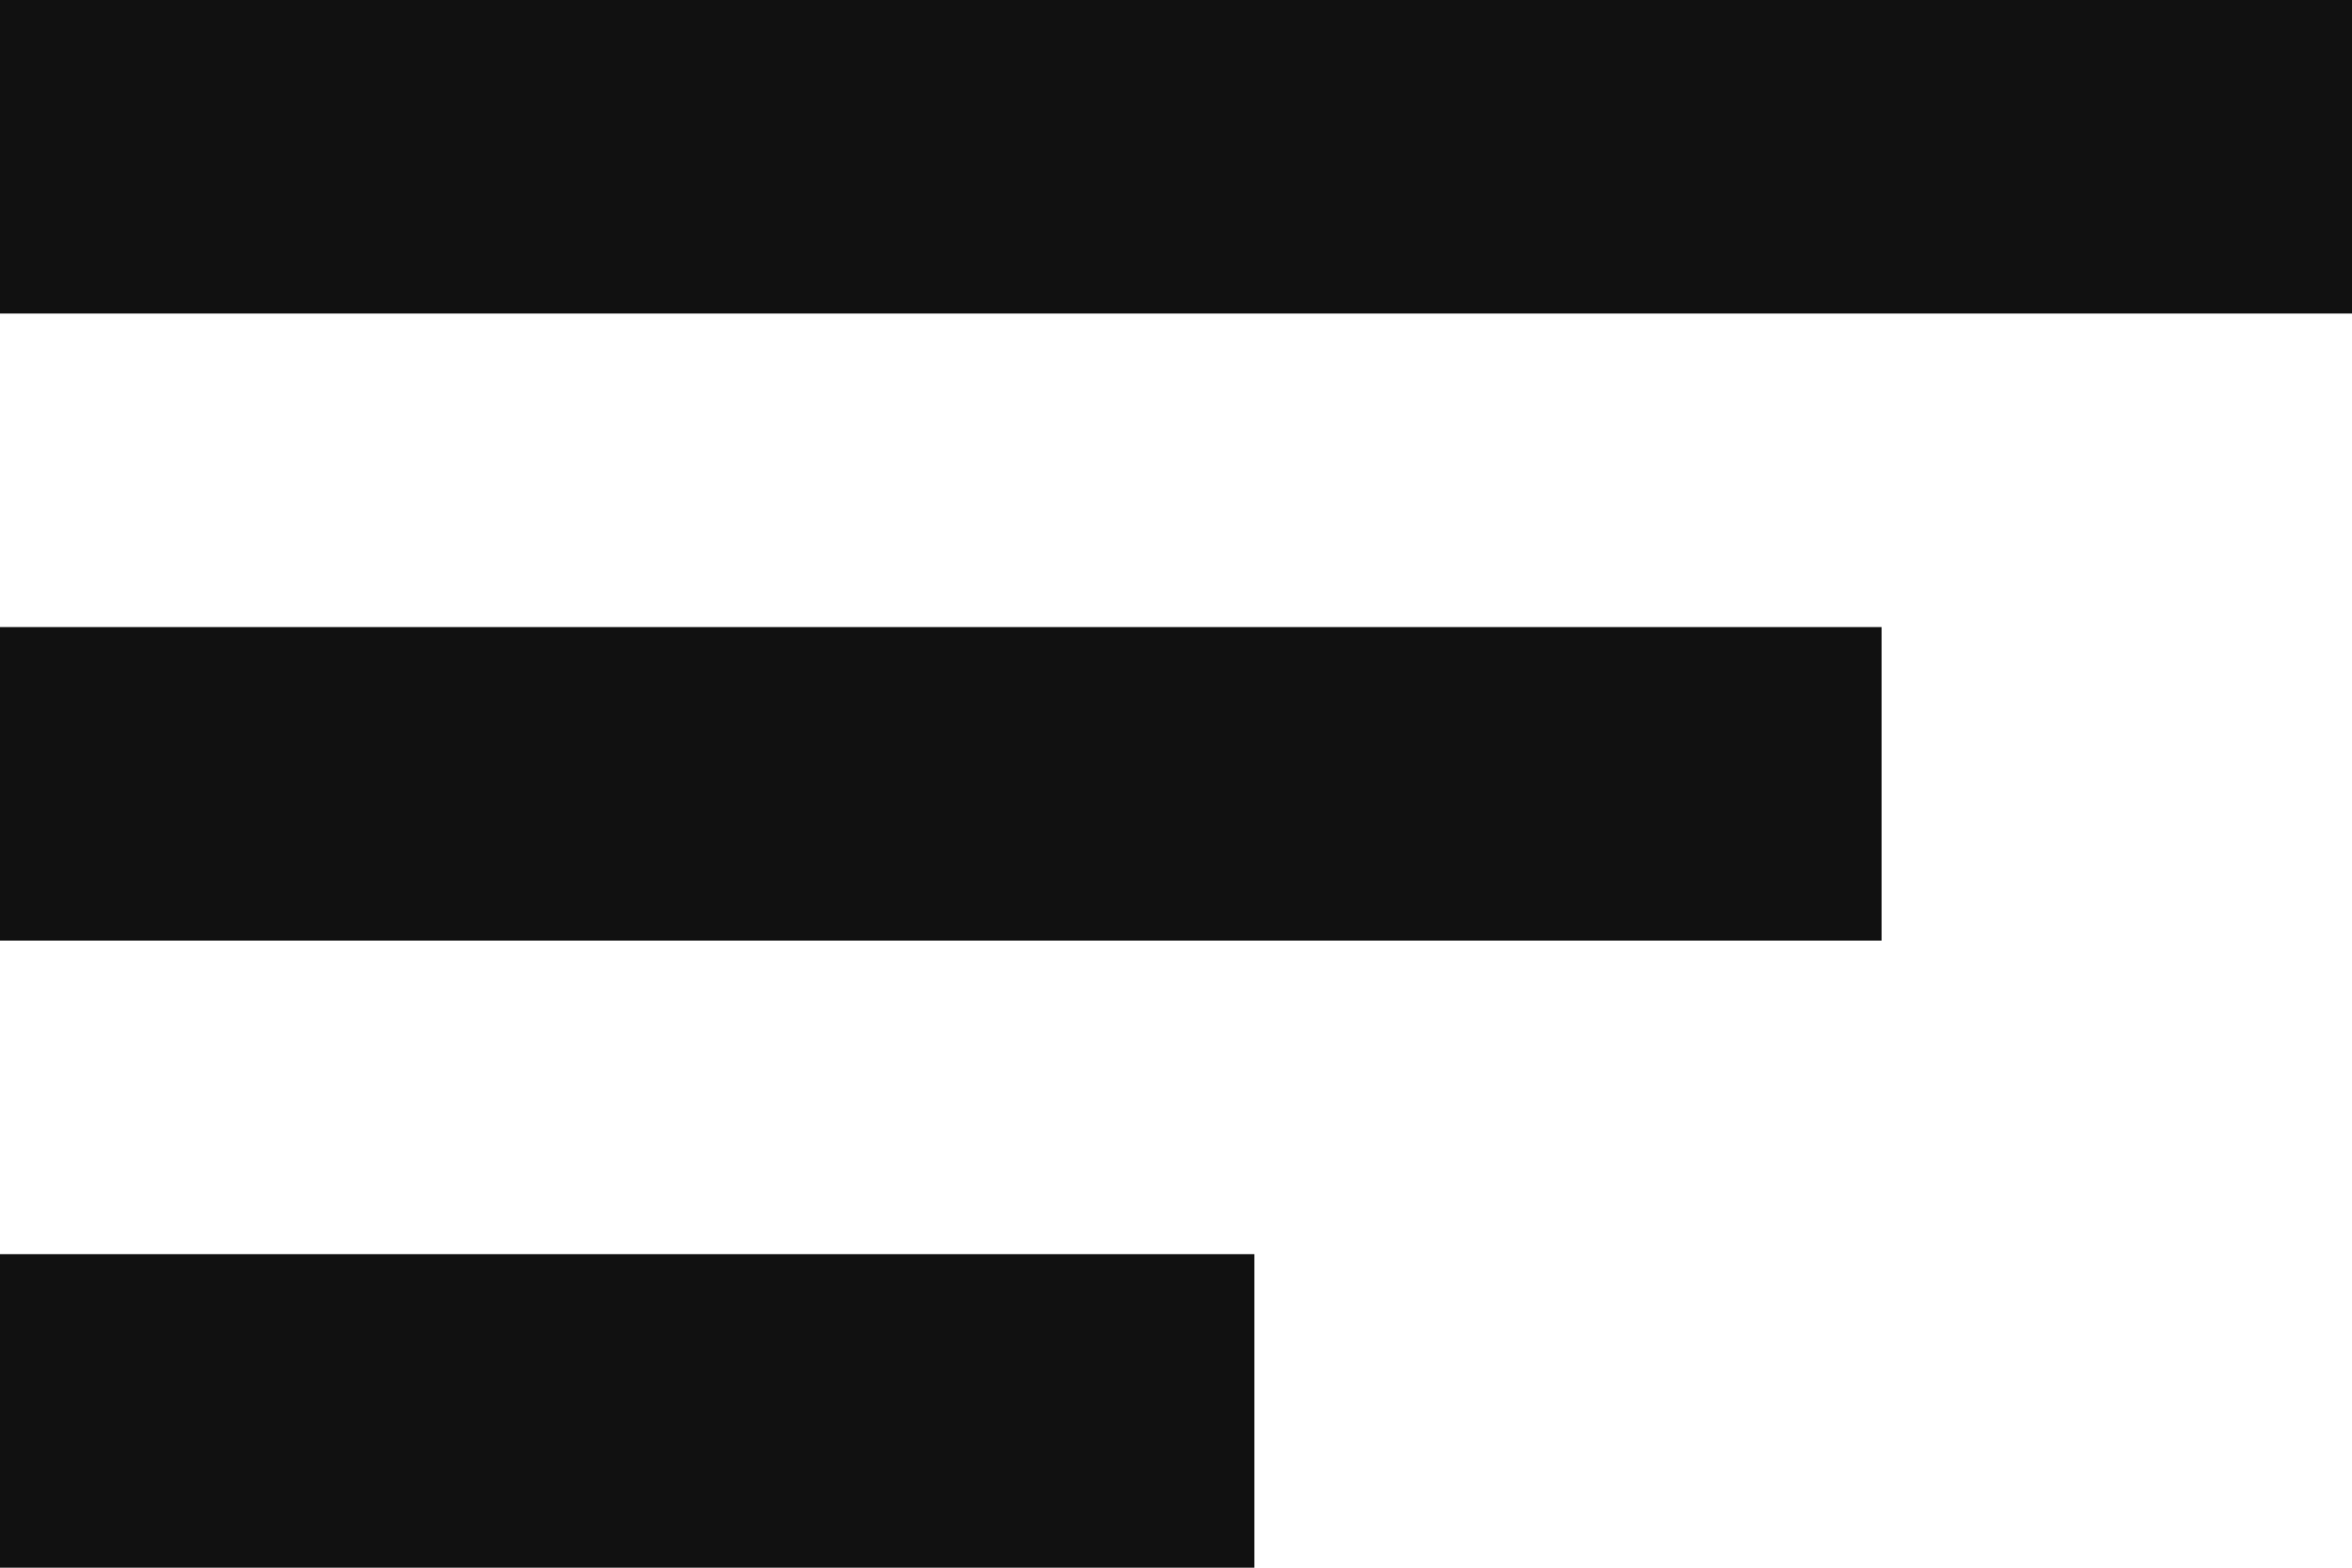 <svg xmlns="http://www.w3.org/2000/svg" xmlns:xlink="http://www.w3.org/1999/xlink" width="15" height="10" viewBox="0 0 15 10"><defs><path id="5k1qa" d="M1095 774v-2h15v2z"/><path id="5k1qb" d="M1095 778v-2h12v2z"/><path id="5k1qc" d="M1095 782v-2h8v2z"/></defs><g><g transform="translate(-1095 -772)"><g><use fill="#111" xlink:href="#5k1qa"/></g><g><use fill="#111" xlink:href="#5k1qb"/></g><g><use fill="#111" xlink:href="#5k1qc"/></g></g></g></svg>